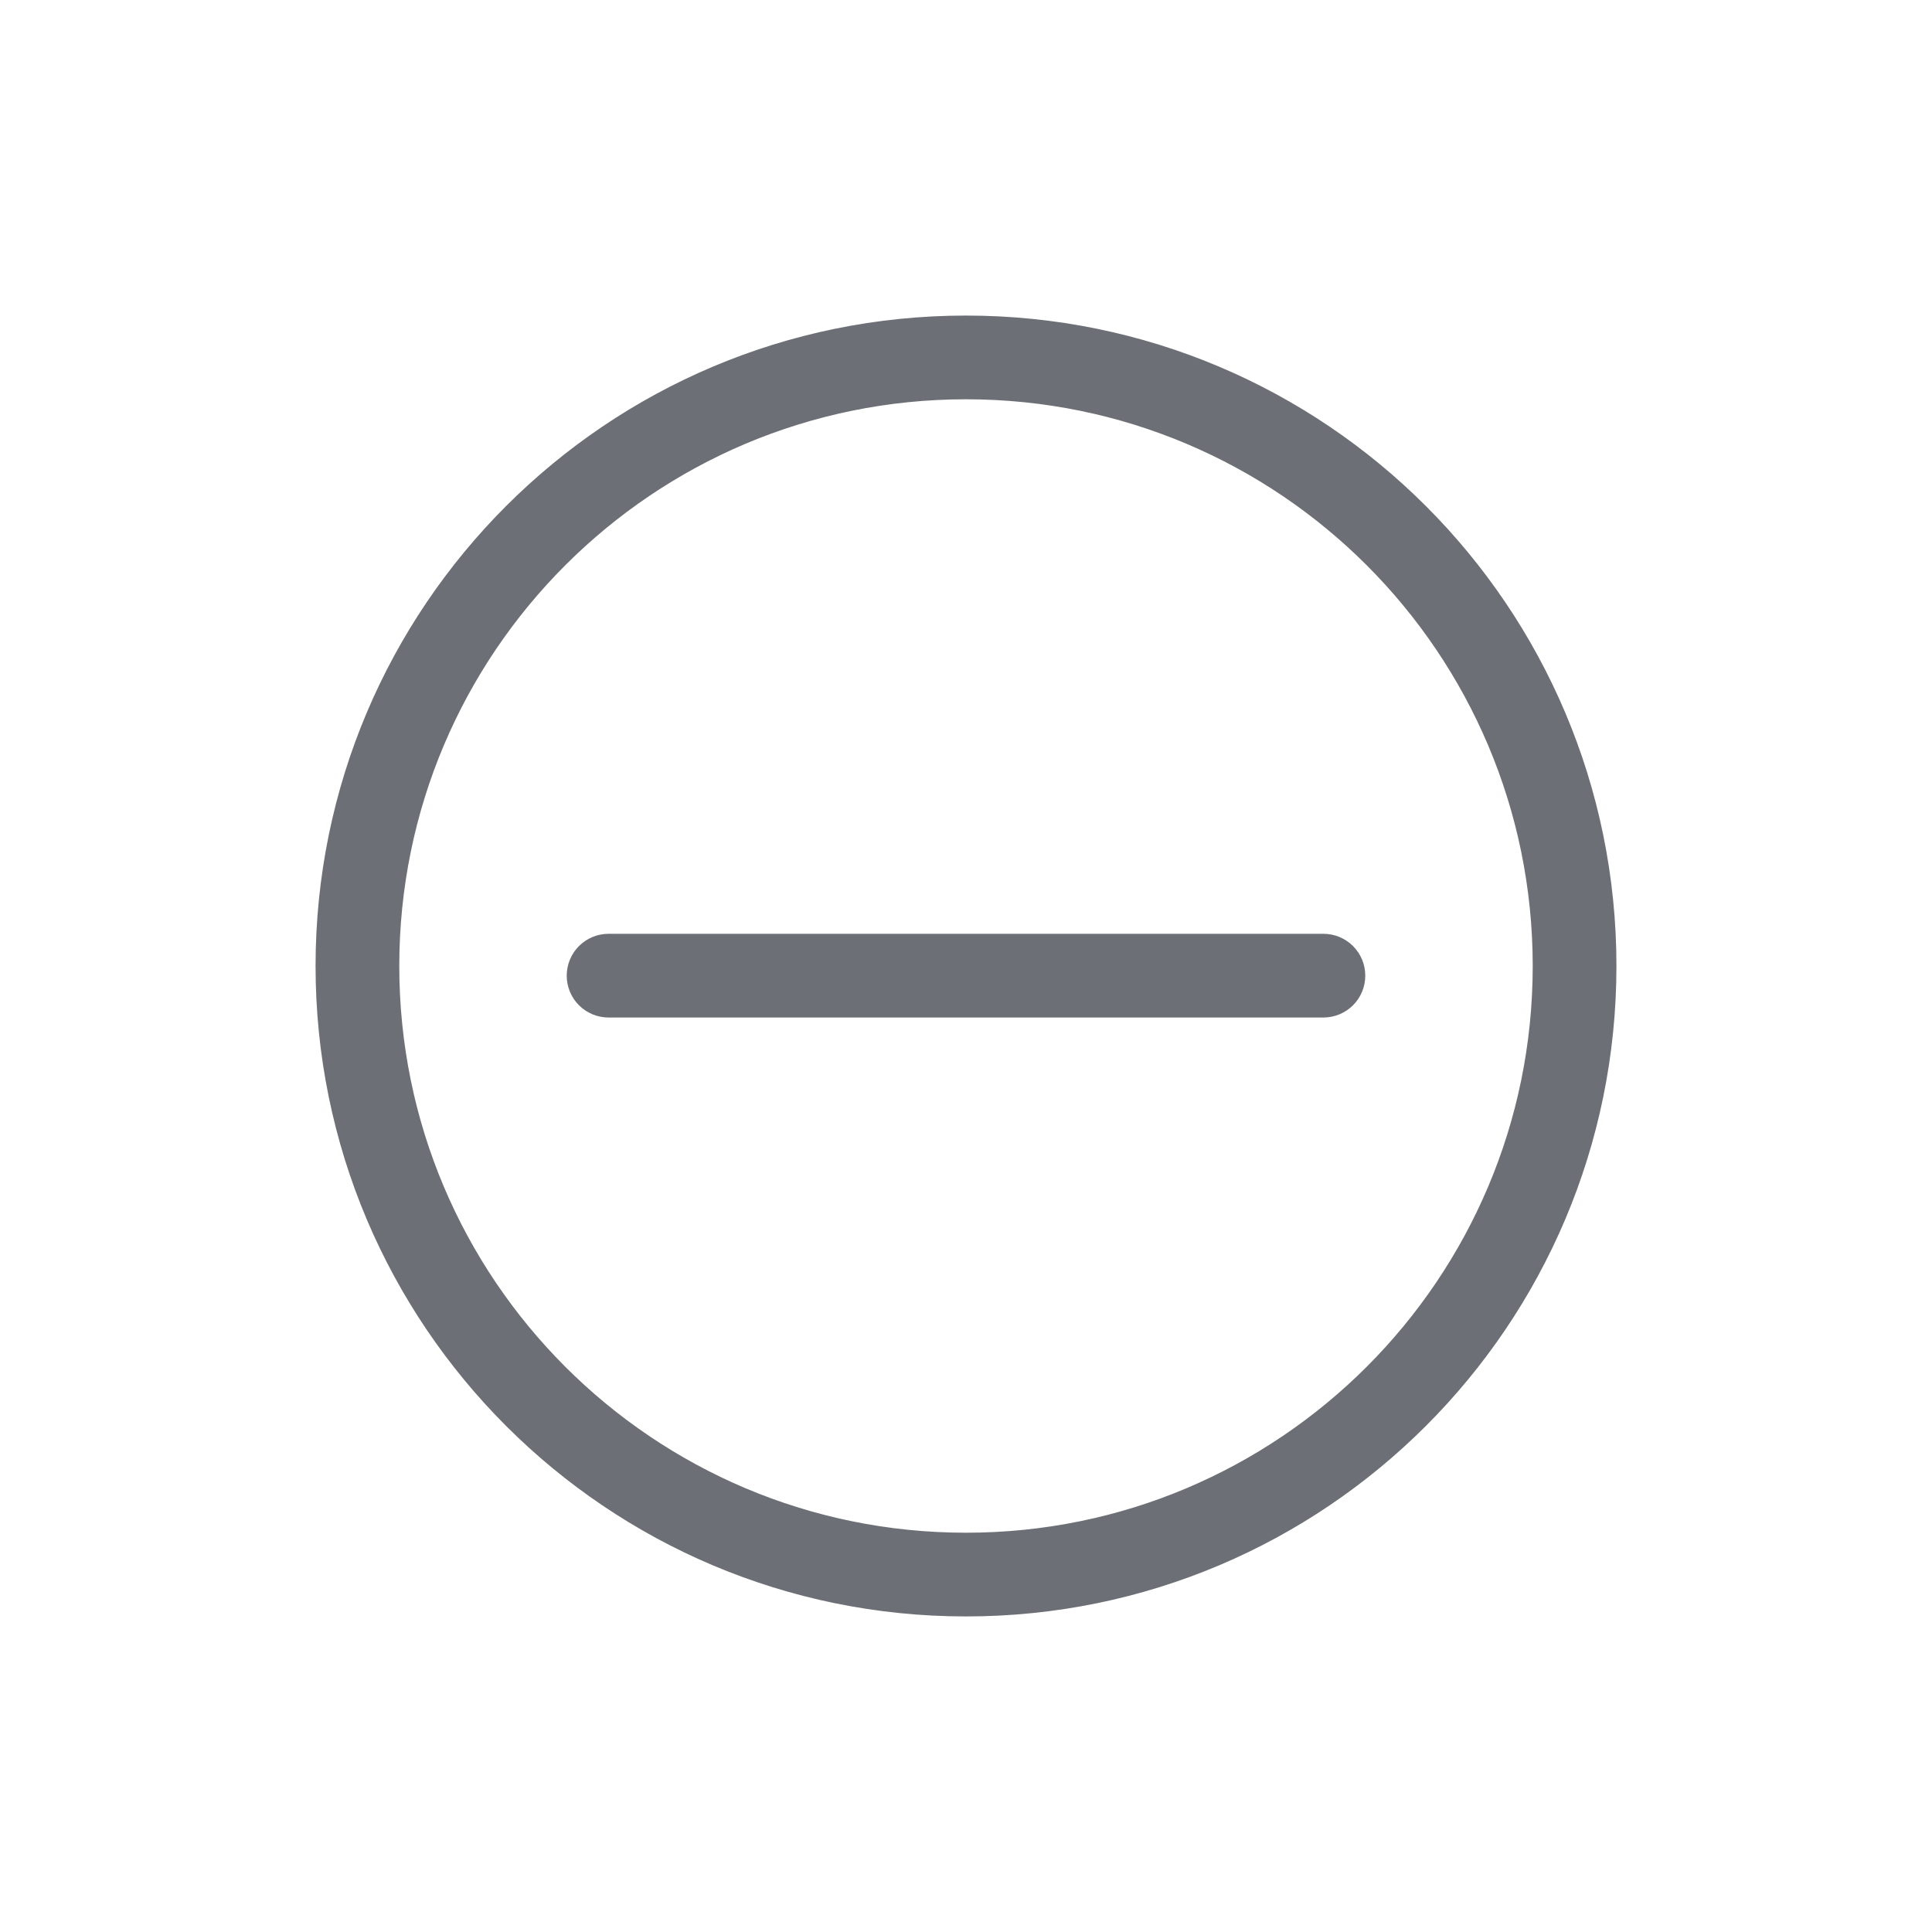 <svg width="30" height="30" viewBox="0 0 30 30" fill="none" xmlns="http://www.w3.org/2000/svg">
<path d="M20.55 15.7C20.696 15.7 20.836 15.642 20.939 15.539C21.042 15.436 21.1 15.296 21.1 15.15C21.1 15.004 21.042 14.864 20.939 14.761C20.836 14.658 20.696 14.6 20.55 14.6H9.45C9.304 14.6 9.164 14.658 9.061 14.761C8.958 14.864 8.9 15.004 8.9 15.15C8.9 15.296 8.958 15.436 9.061 15.539C9.164 15.642 9.304 15.7 9.45 15.7H20.55Z" fill="#6C6F75" stroke="#6C6F75" stroke-width="0.2"/>
<path d="M15 25C20.522 25 25 20.523 25 15C25 9.477 20.522 5 15 5C9.477 5 5 9.477 5 15C5 20.523 9.477 25 15 25ZM23.9 15C23.9 19.916 19.915 23.9 15 23.9C10.084 23.9 6.1 19.916 6.1 15C6.1 10.085 10.084 6.1 15 6.1C19.915 6.1 23.9 10.085 23.9 15Z" fill="#6C6F75" stroke="#6C6F75" stroke-width="0.2"/>
</svg>
